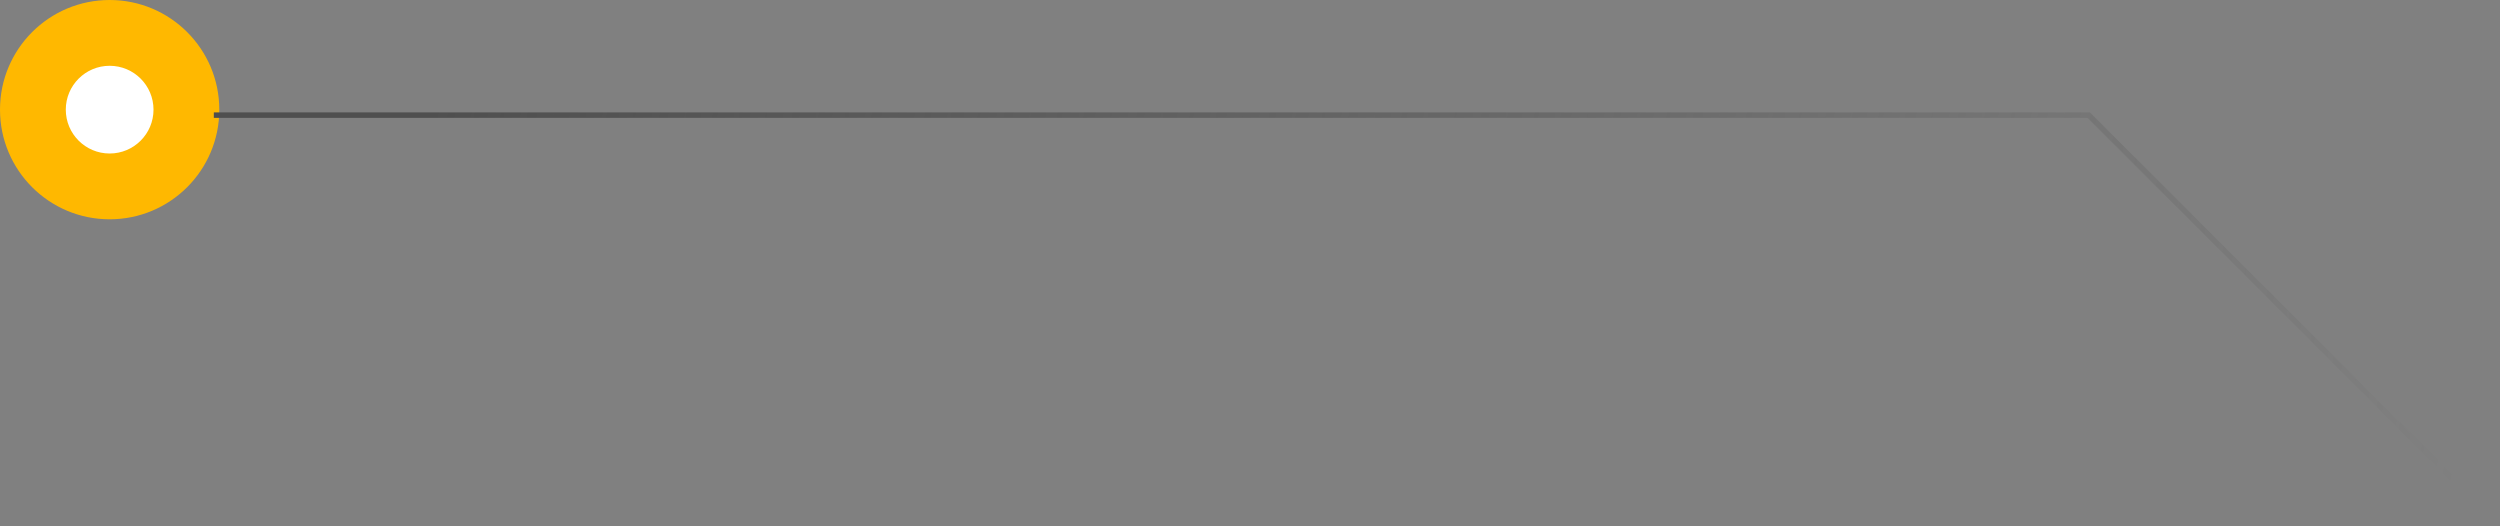 <svg width="228" height="48" viewBox="0 0 228 48" fill="none" xmlns="http://www.w3.org/2000/svg">
<rect x="0" y="0" width="228" height="48" fill="#808080" stroke="none"/>
<circle cx="10" cy="10" r="10" fill="#FFB800"/>
<circle cx="10" cy="10" r="4" fill="white"/>
<path d="M19.5 10.5H190.5L227.5 47.5" stroke="url(#paint0_linear)" stroke-width="0.5"/>
<defs>
<linearGradient id="paint0_linear" x1="39.5" y1="11" x2="223" y2="48" gradientUnits="userSpaceOnUse">
<stop stop-color="#4F4F4F"/>
<stop offset="1" stop-color="#4F4F4F" stop-opacity="0"/>
</linearGradient>
</defs>
</svg>
